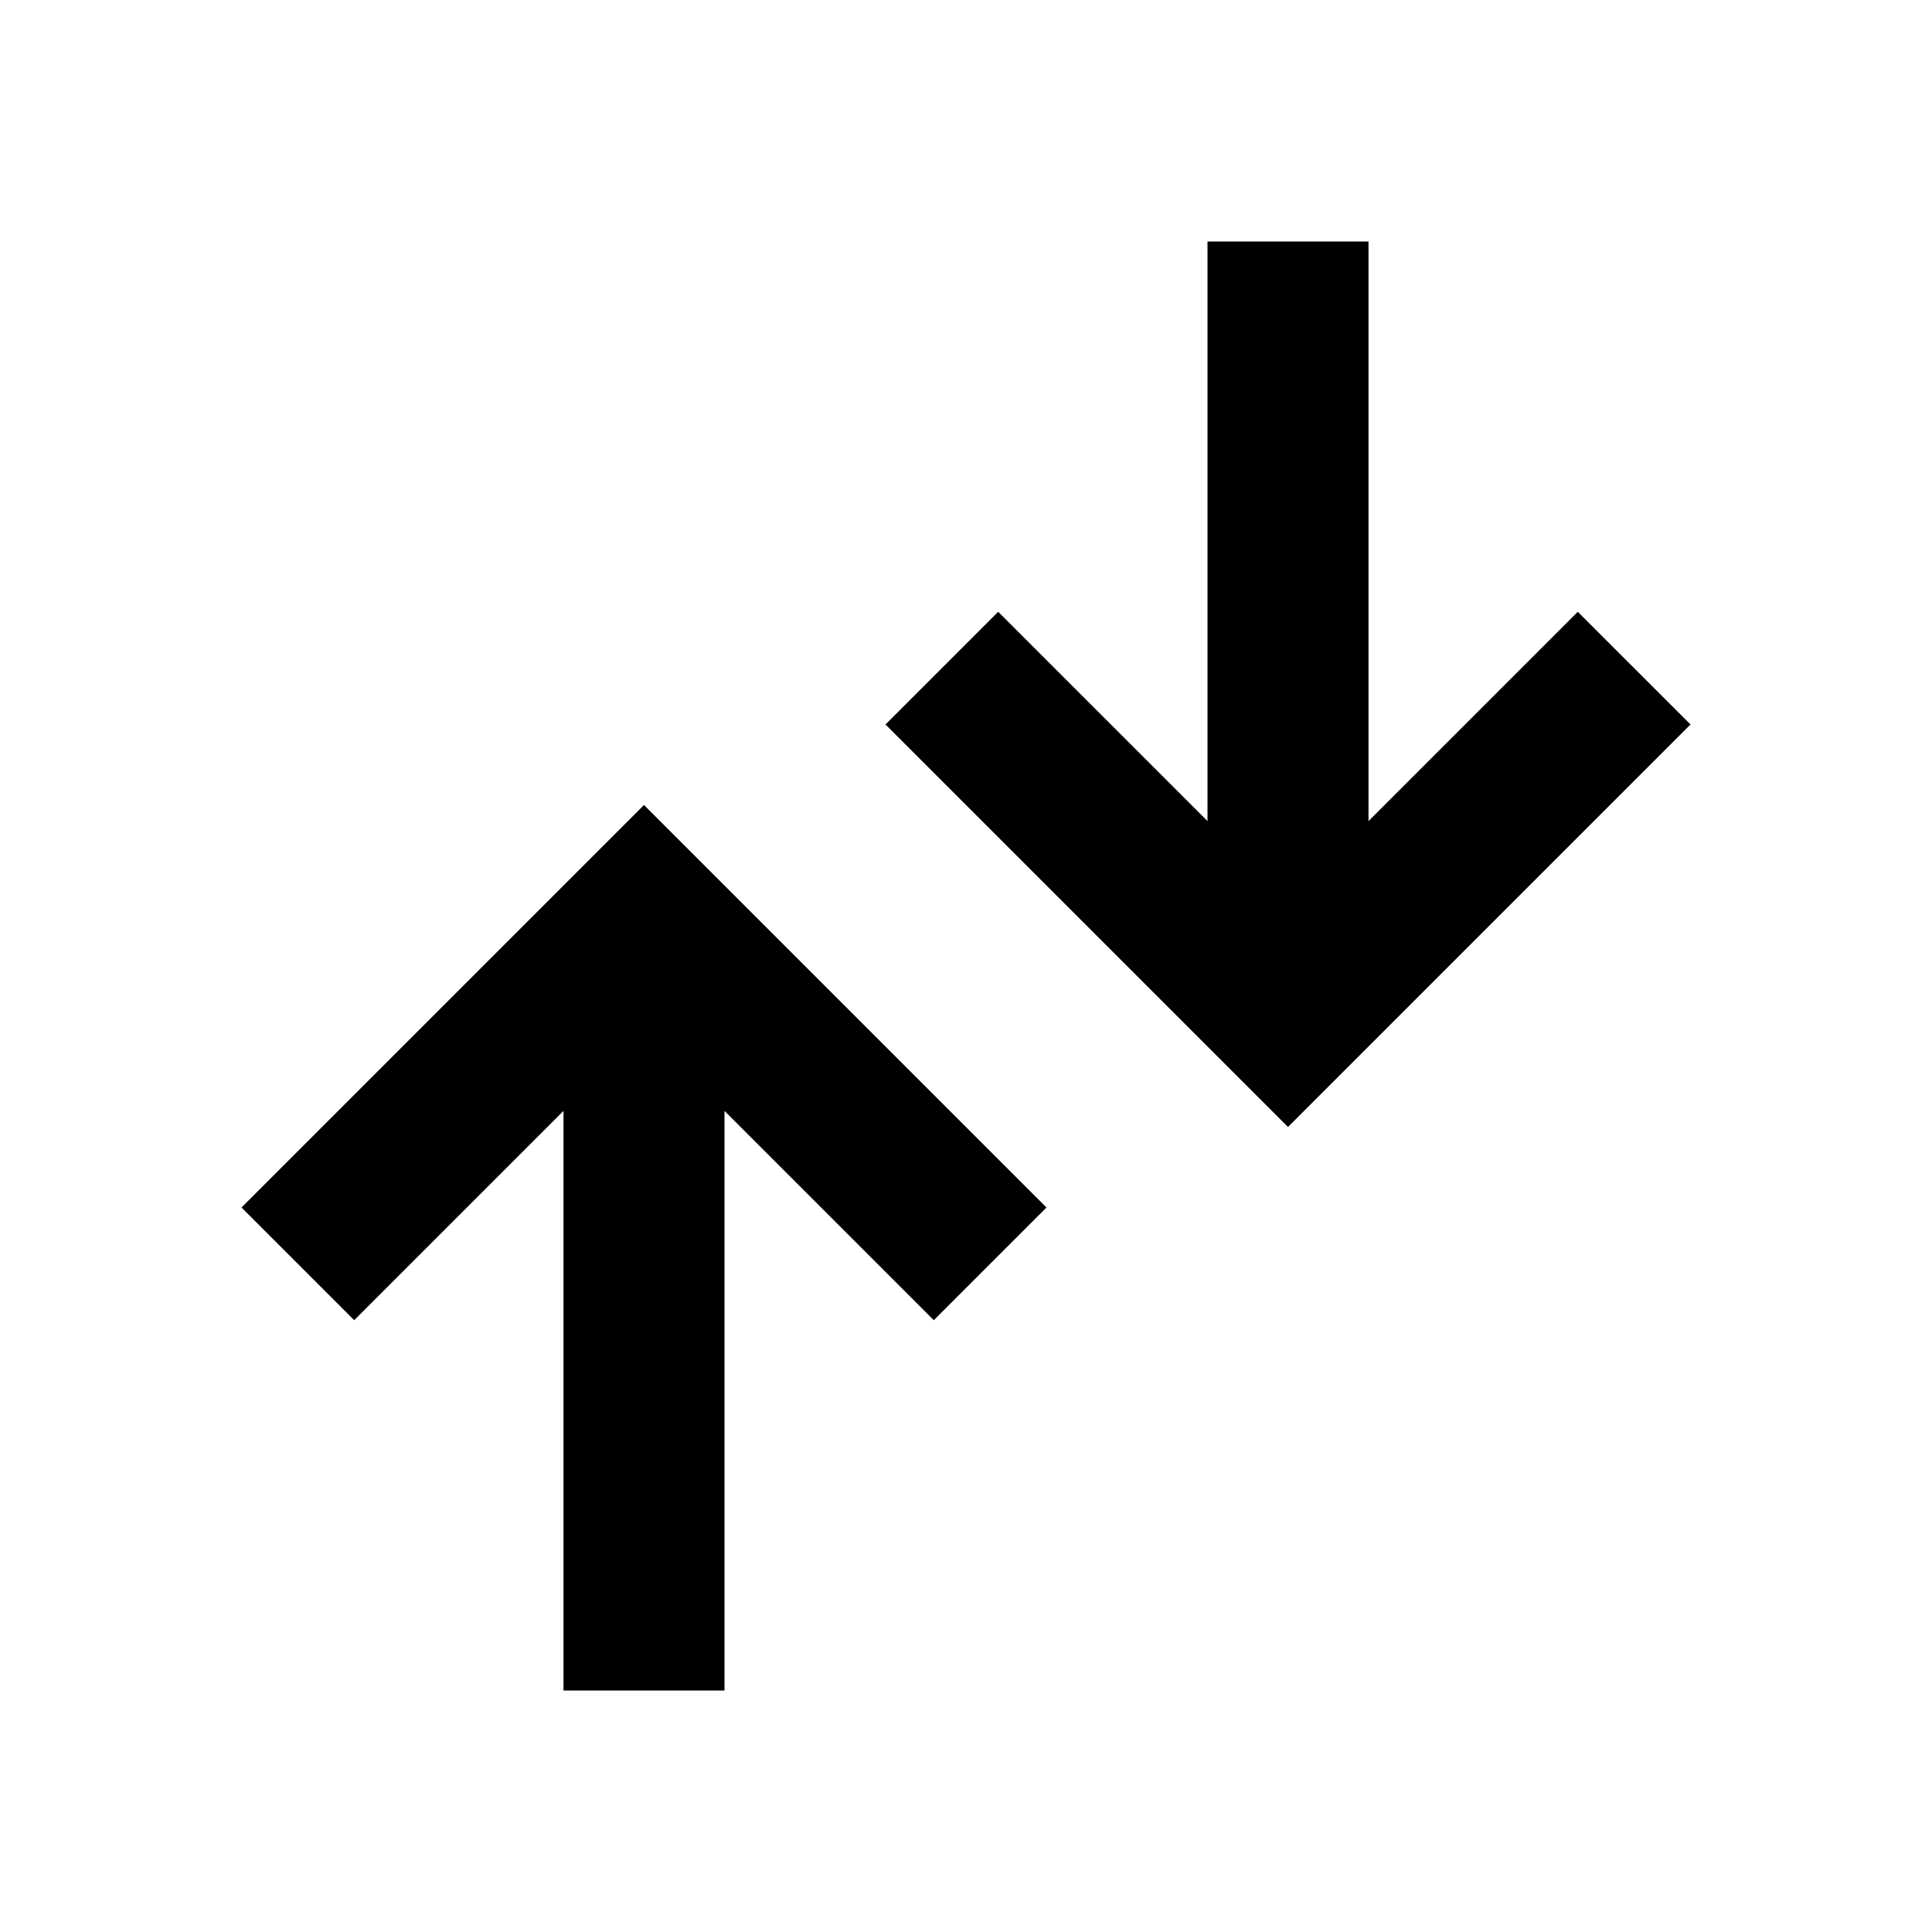 <svg xmlns="http://www.w3.org/2000/svg" viewBox="0 0 24 24"><title>LUI-icon-pd-switch_vertical-solid-24</title><g id="Layer_2" data-name="Layer 2"><g id="LUI-icon-pd-switch_vertical-solid-24"><g id="LUI-icon-pd-switch_vertical-solid-24-2" data-name="LUI-icon-pd-switch_vertical-solid-24"><rect width="24" height="24" fill="none"/><path d="M17,10.2l2.6-2.6L21,9l-5,5L11,9l1.4-1.4L15,10.2V3h2ZM9,13.8V21H7V13.8L4.4,16.4,3,15l5-5,5,5-1.4,1.4Z" fill-rule="evenodd"/></g></g></g></svg>
